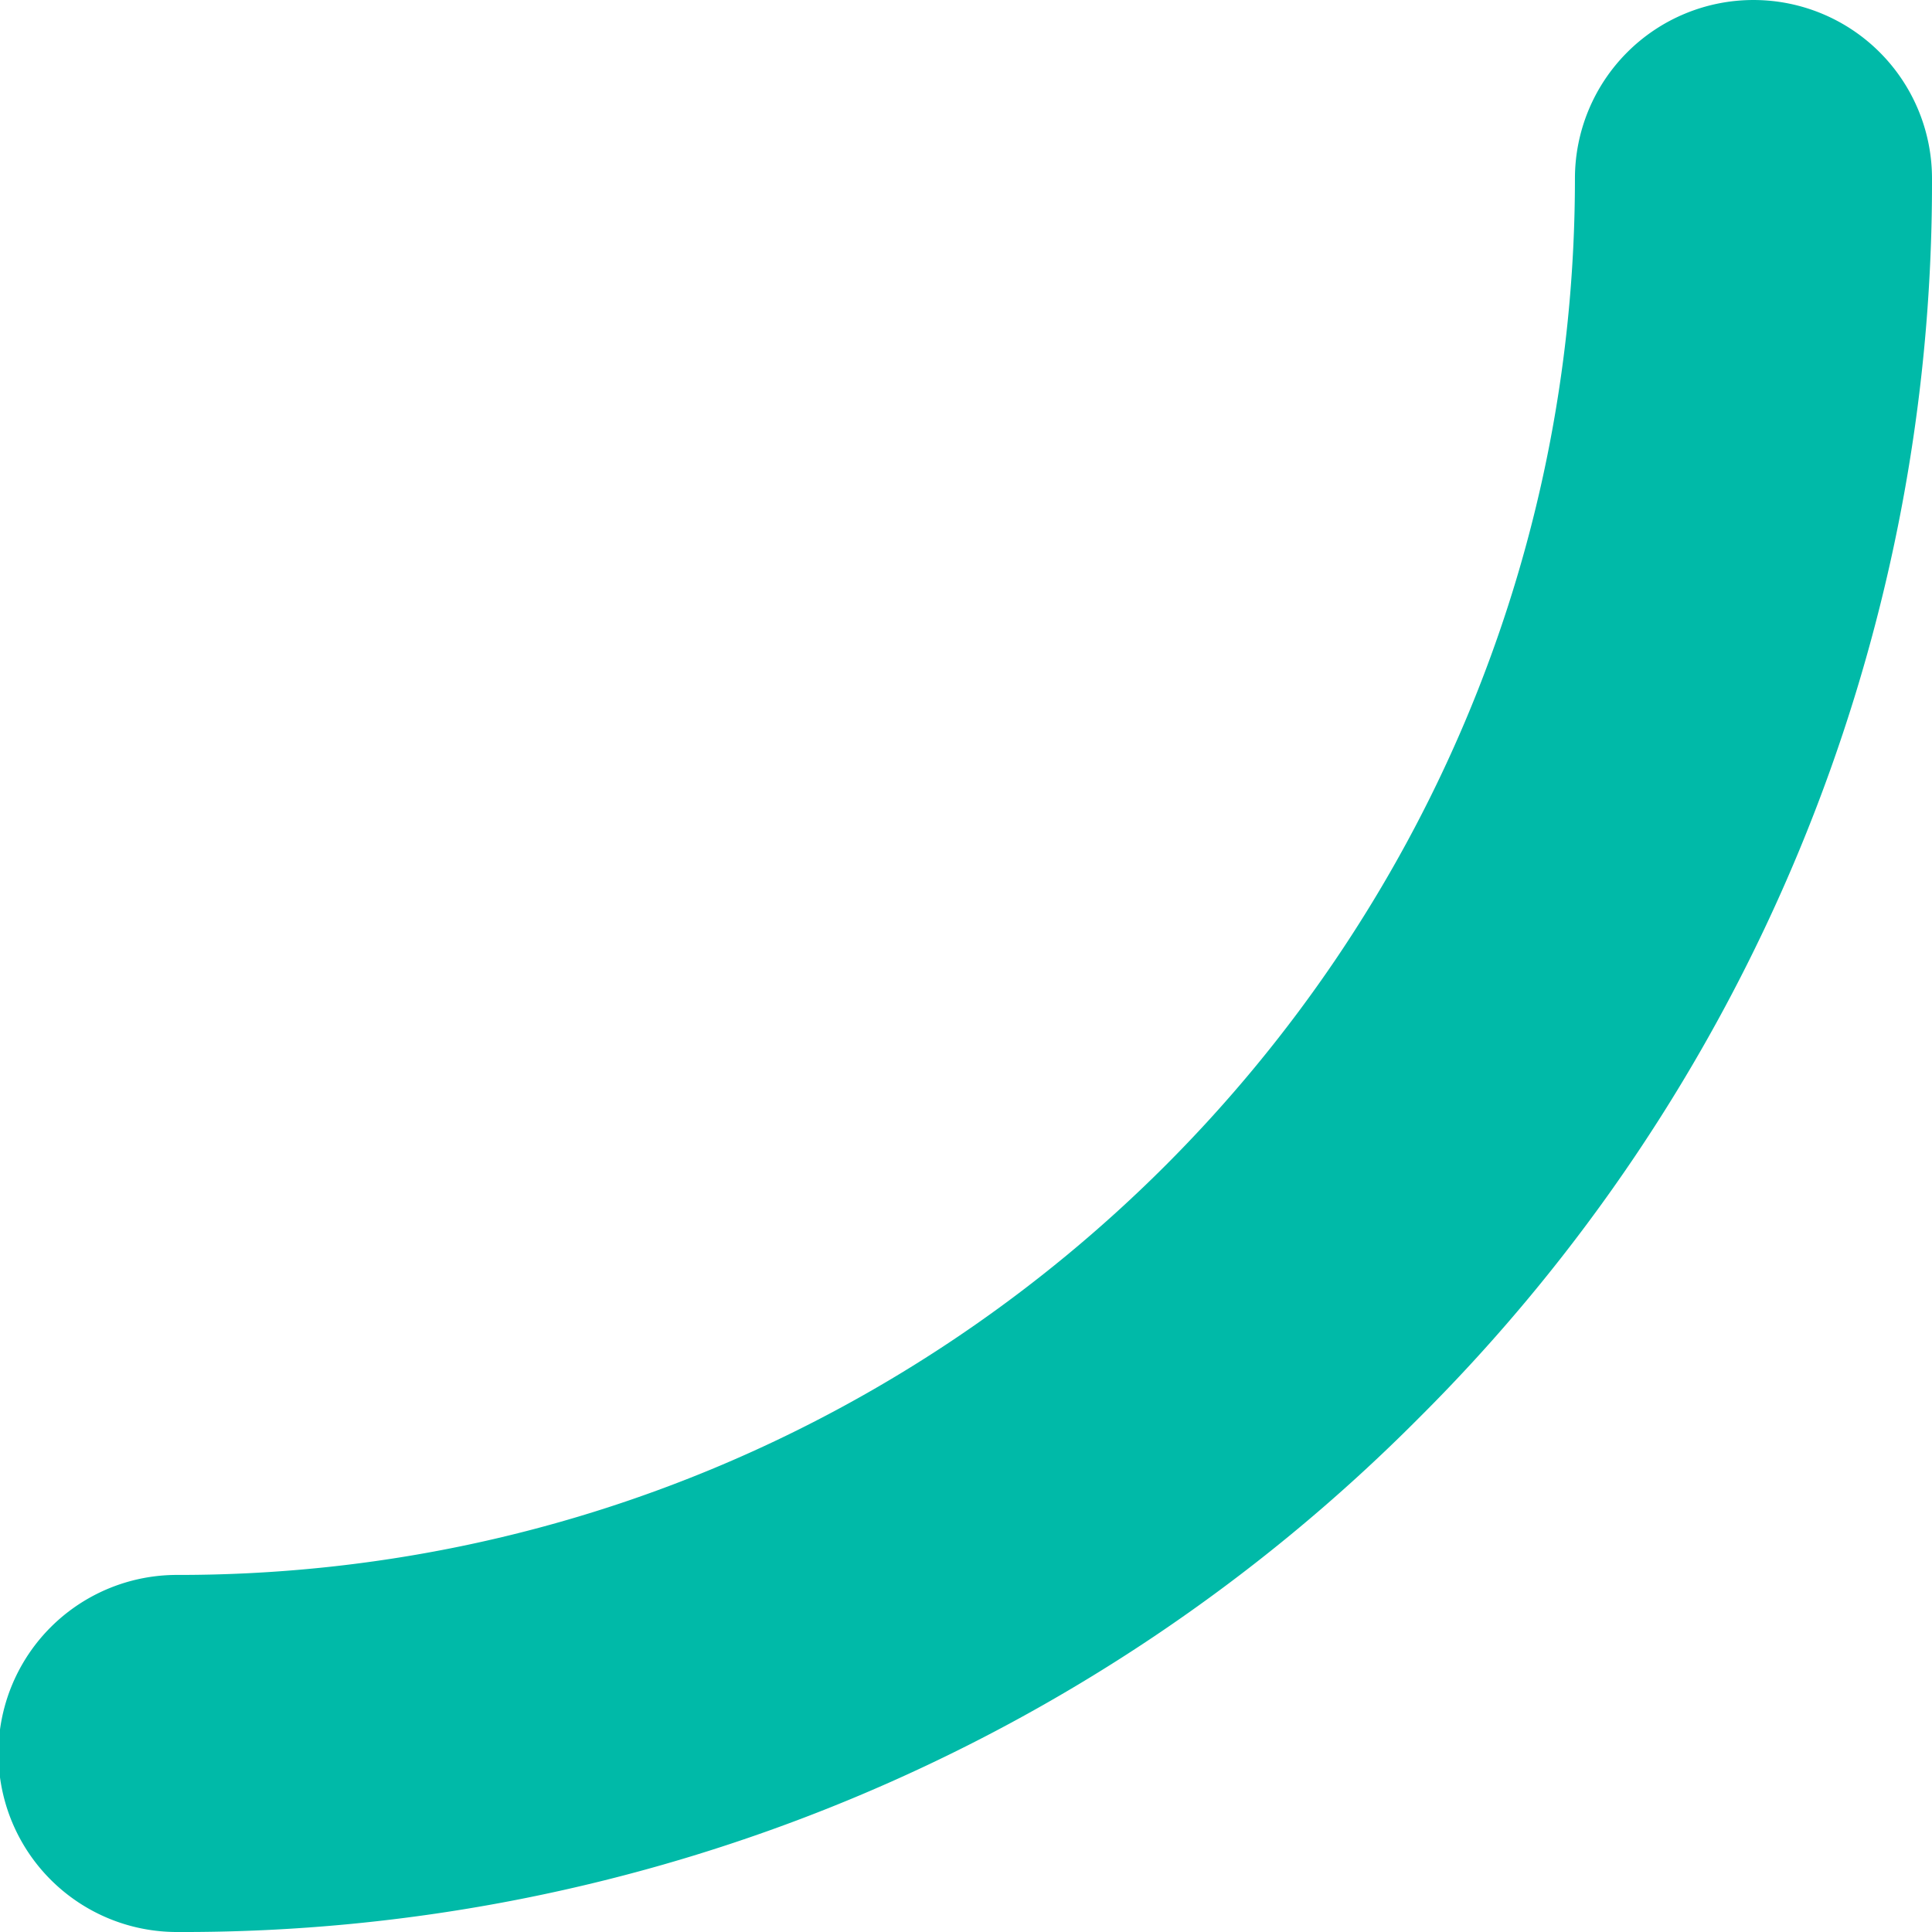<svg xmlns="http://www.w3.org/2000/svg" width="269.999" height="270" viewBox="0 0 269.999 270">
  <path id="bg_line01" d="M24.952,270a243.45,243.45,0,0,0,173.276-71.773A243.447,243.447,0,0,0,270,24.951a24.949,24.949,0,1,0-49.9,0c0,107.6-87.544,195.148-195.149,195.148a24.951,24.951,0,1,0,0,49.9" transform="translate(-0.001)" fill="#00baa8"/>
</svg>
